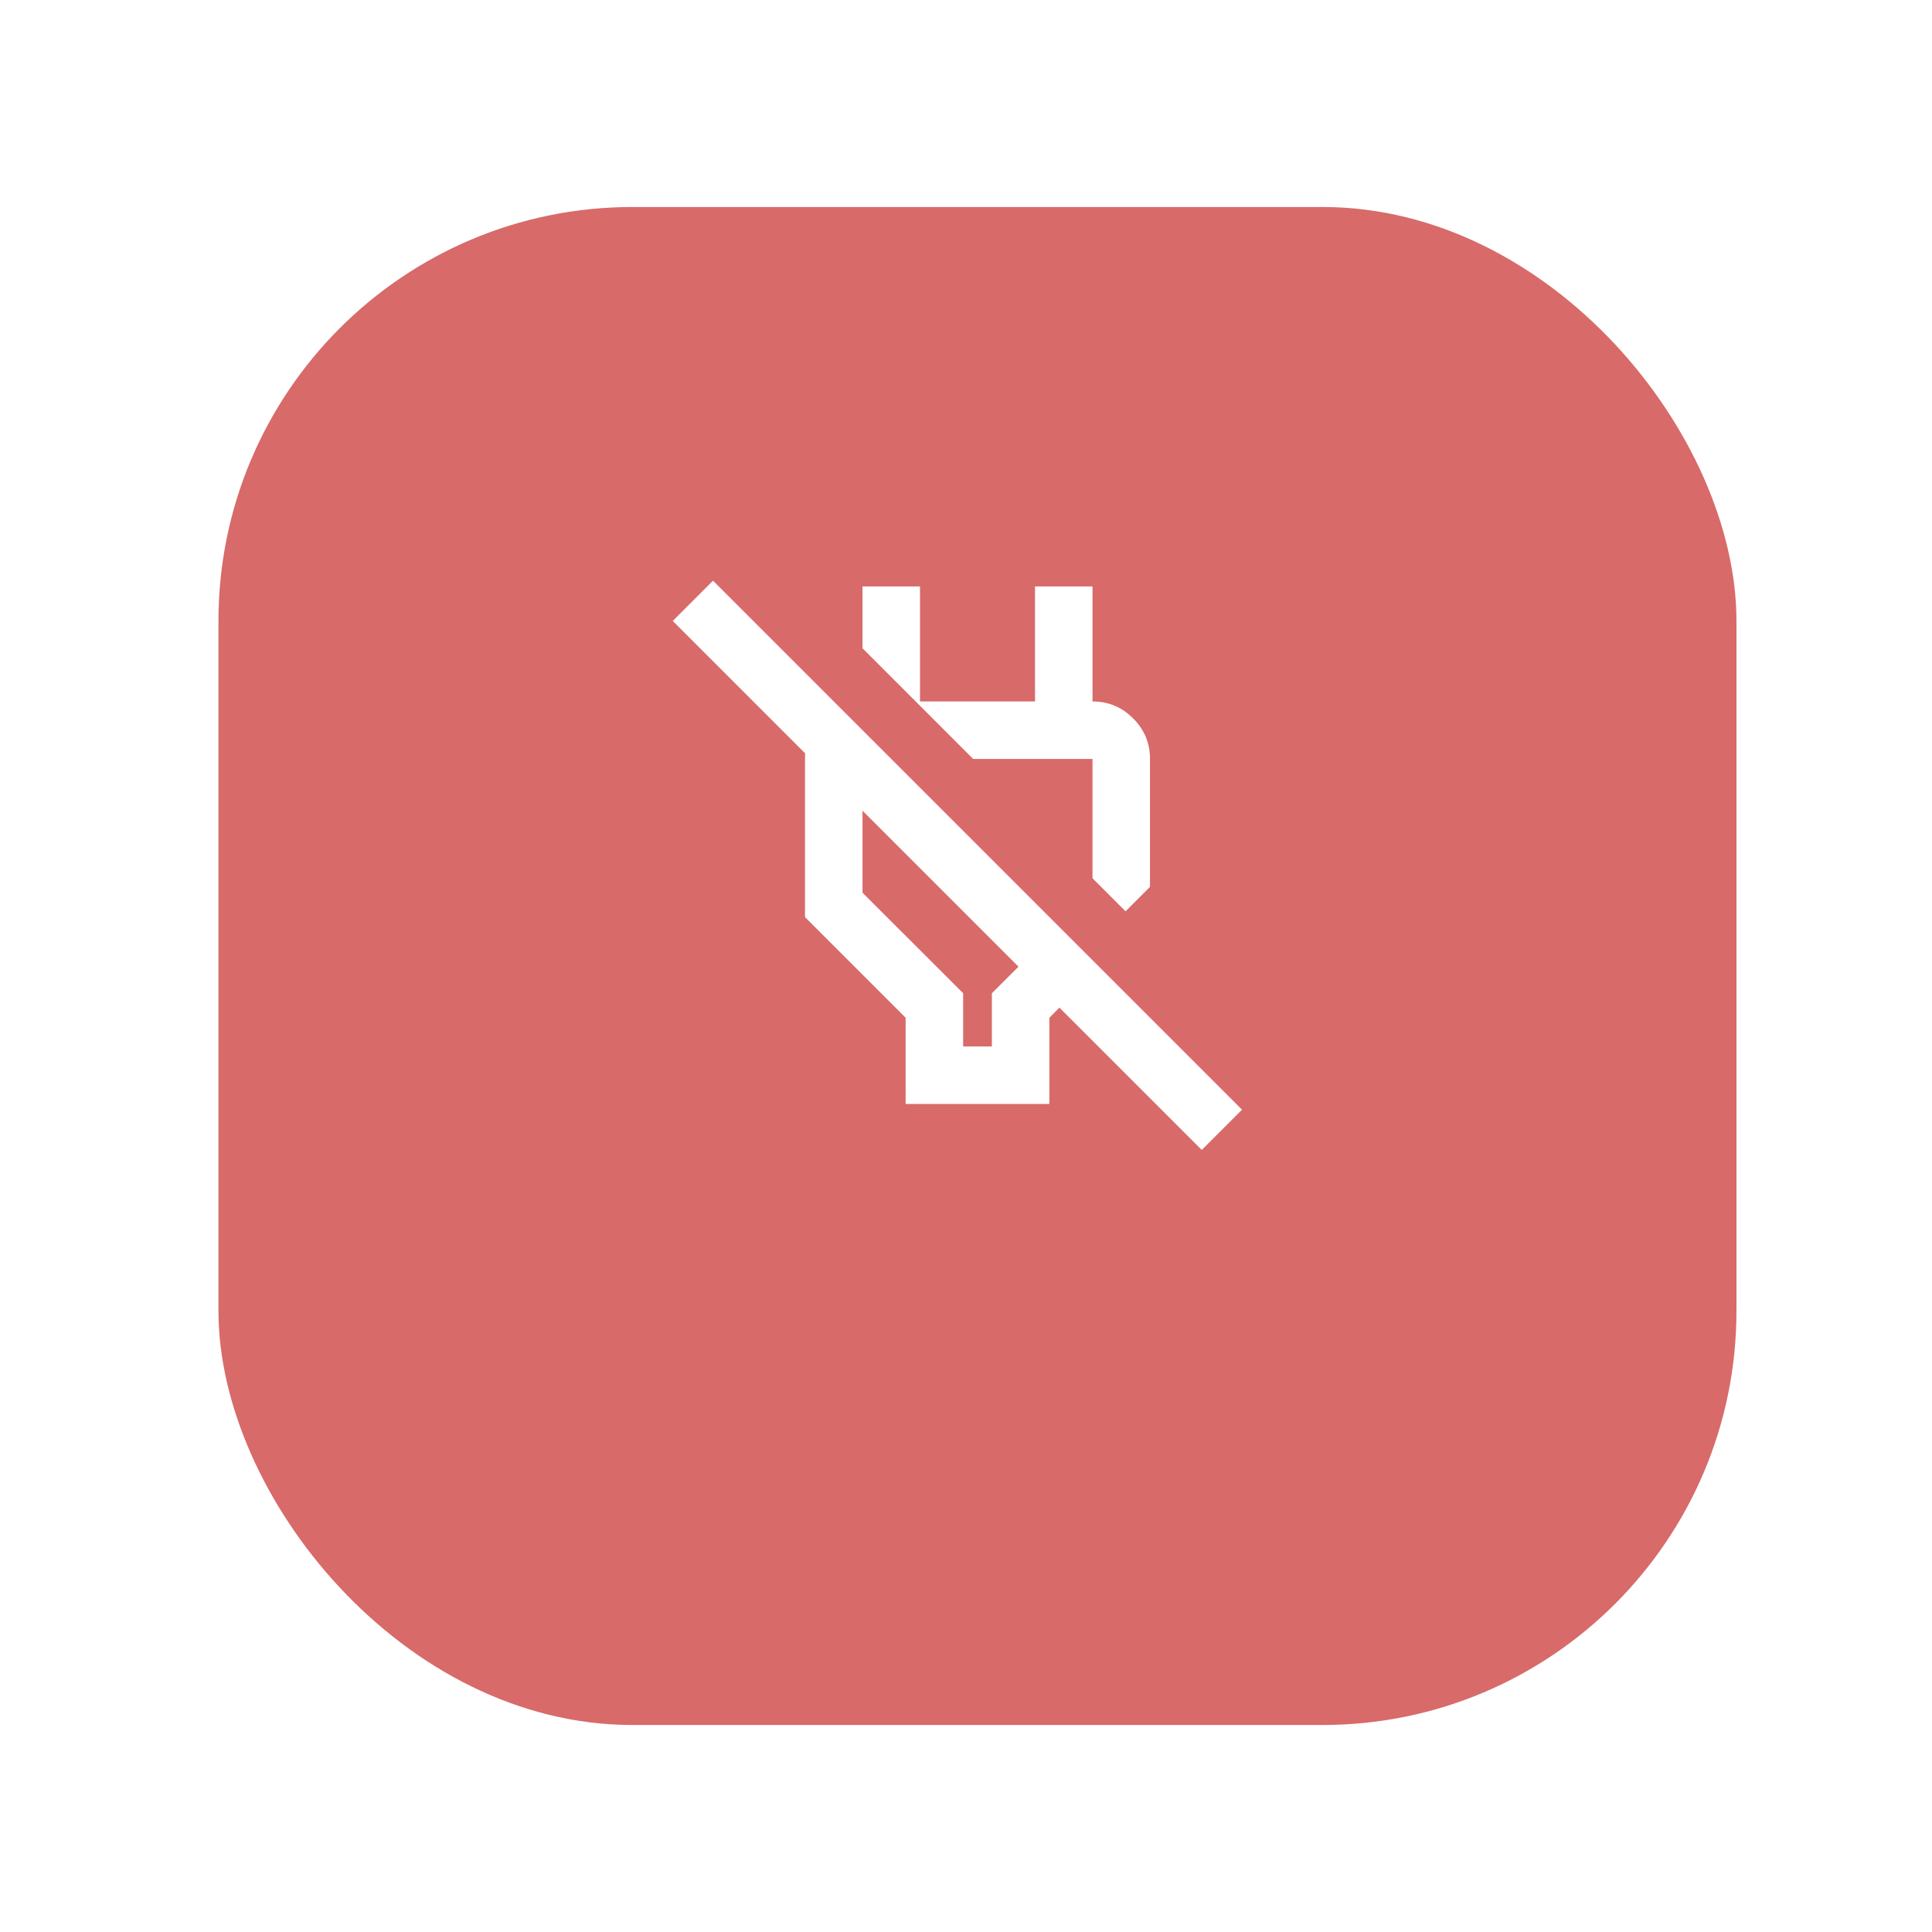 <svg width="56" height="56" viewBox="0 0 56 56" fill="none" xmlns="http://www.w3.org/2000/svg">
<g filter="url(#filter0_d_749_55380)">
<rect x="6.332" y="2.5" width="44" height="44" rx="12" fill="#D86A6A"/>
</g>
<path d="M26.25 31.999V29.499L23.333 26.582V21.999C23.333 21.665 23.41 21.353 23.562 21.061C23.715 20.77 23.938 20.547 24.229 20.395L25.833 21.999H25V25.874L27.917 28.79V30.332H28.75V28.79L29.521 28.02L19.5 17.999L20.667 16.832L36 32.165L34.833 33.332L30.708 29.207L30.417 29.499V31.999H26.25ZM32.625 26.415L31.667 25.457V21.999H28.208L25 18.79V16.999H26.667V20.332H30V16.999H31.667V21.165L30.833 20.332H31.667C32.125 20.332 32.517 20.495 32.844 20.822C33.171 21.149 33.334 21.541 33.333 21.999V25.707L32.625 26.415Z" fill="white"/>
<defs>
<filter id="filter0_d_749_55380" x="0.832" y="0.5" width="55" height="55" filterUnits="userSpaceOnUse" color-interpolation-filters="sRGB">
<feFlood flood-opacity="0" result="BackgroundImageFix"/>
<feColorMatrix in="SourceAlpha" type="matrix" values="0 0 0 0 0 0 0 0 0 0 0 0 0 0 0 0 0 0 127 0" result="hardAlpha"/>
<feOffset dy="3.5"/>
<feGaussianBlur stdDeviation="2.75"/>
<feColorMatrix type="matrix" values="0 0 0 0 0 0 0 0 0 0 0 0 0 0 0 0 0 0 0.02 0"/>
<feBlend mode="normal" in2="BackgroundImageFix" result="effect1_dropShadow_749_55380"/>
<feBlend mode="normal" in="SourceGraphic" in2="effect1_dropShadow_749_55380" result="shape"/>
</filter>
</defs>
</svg>
